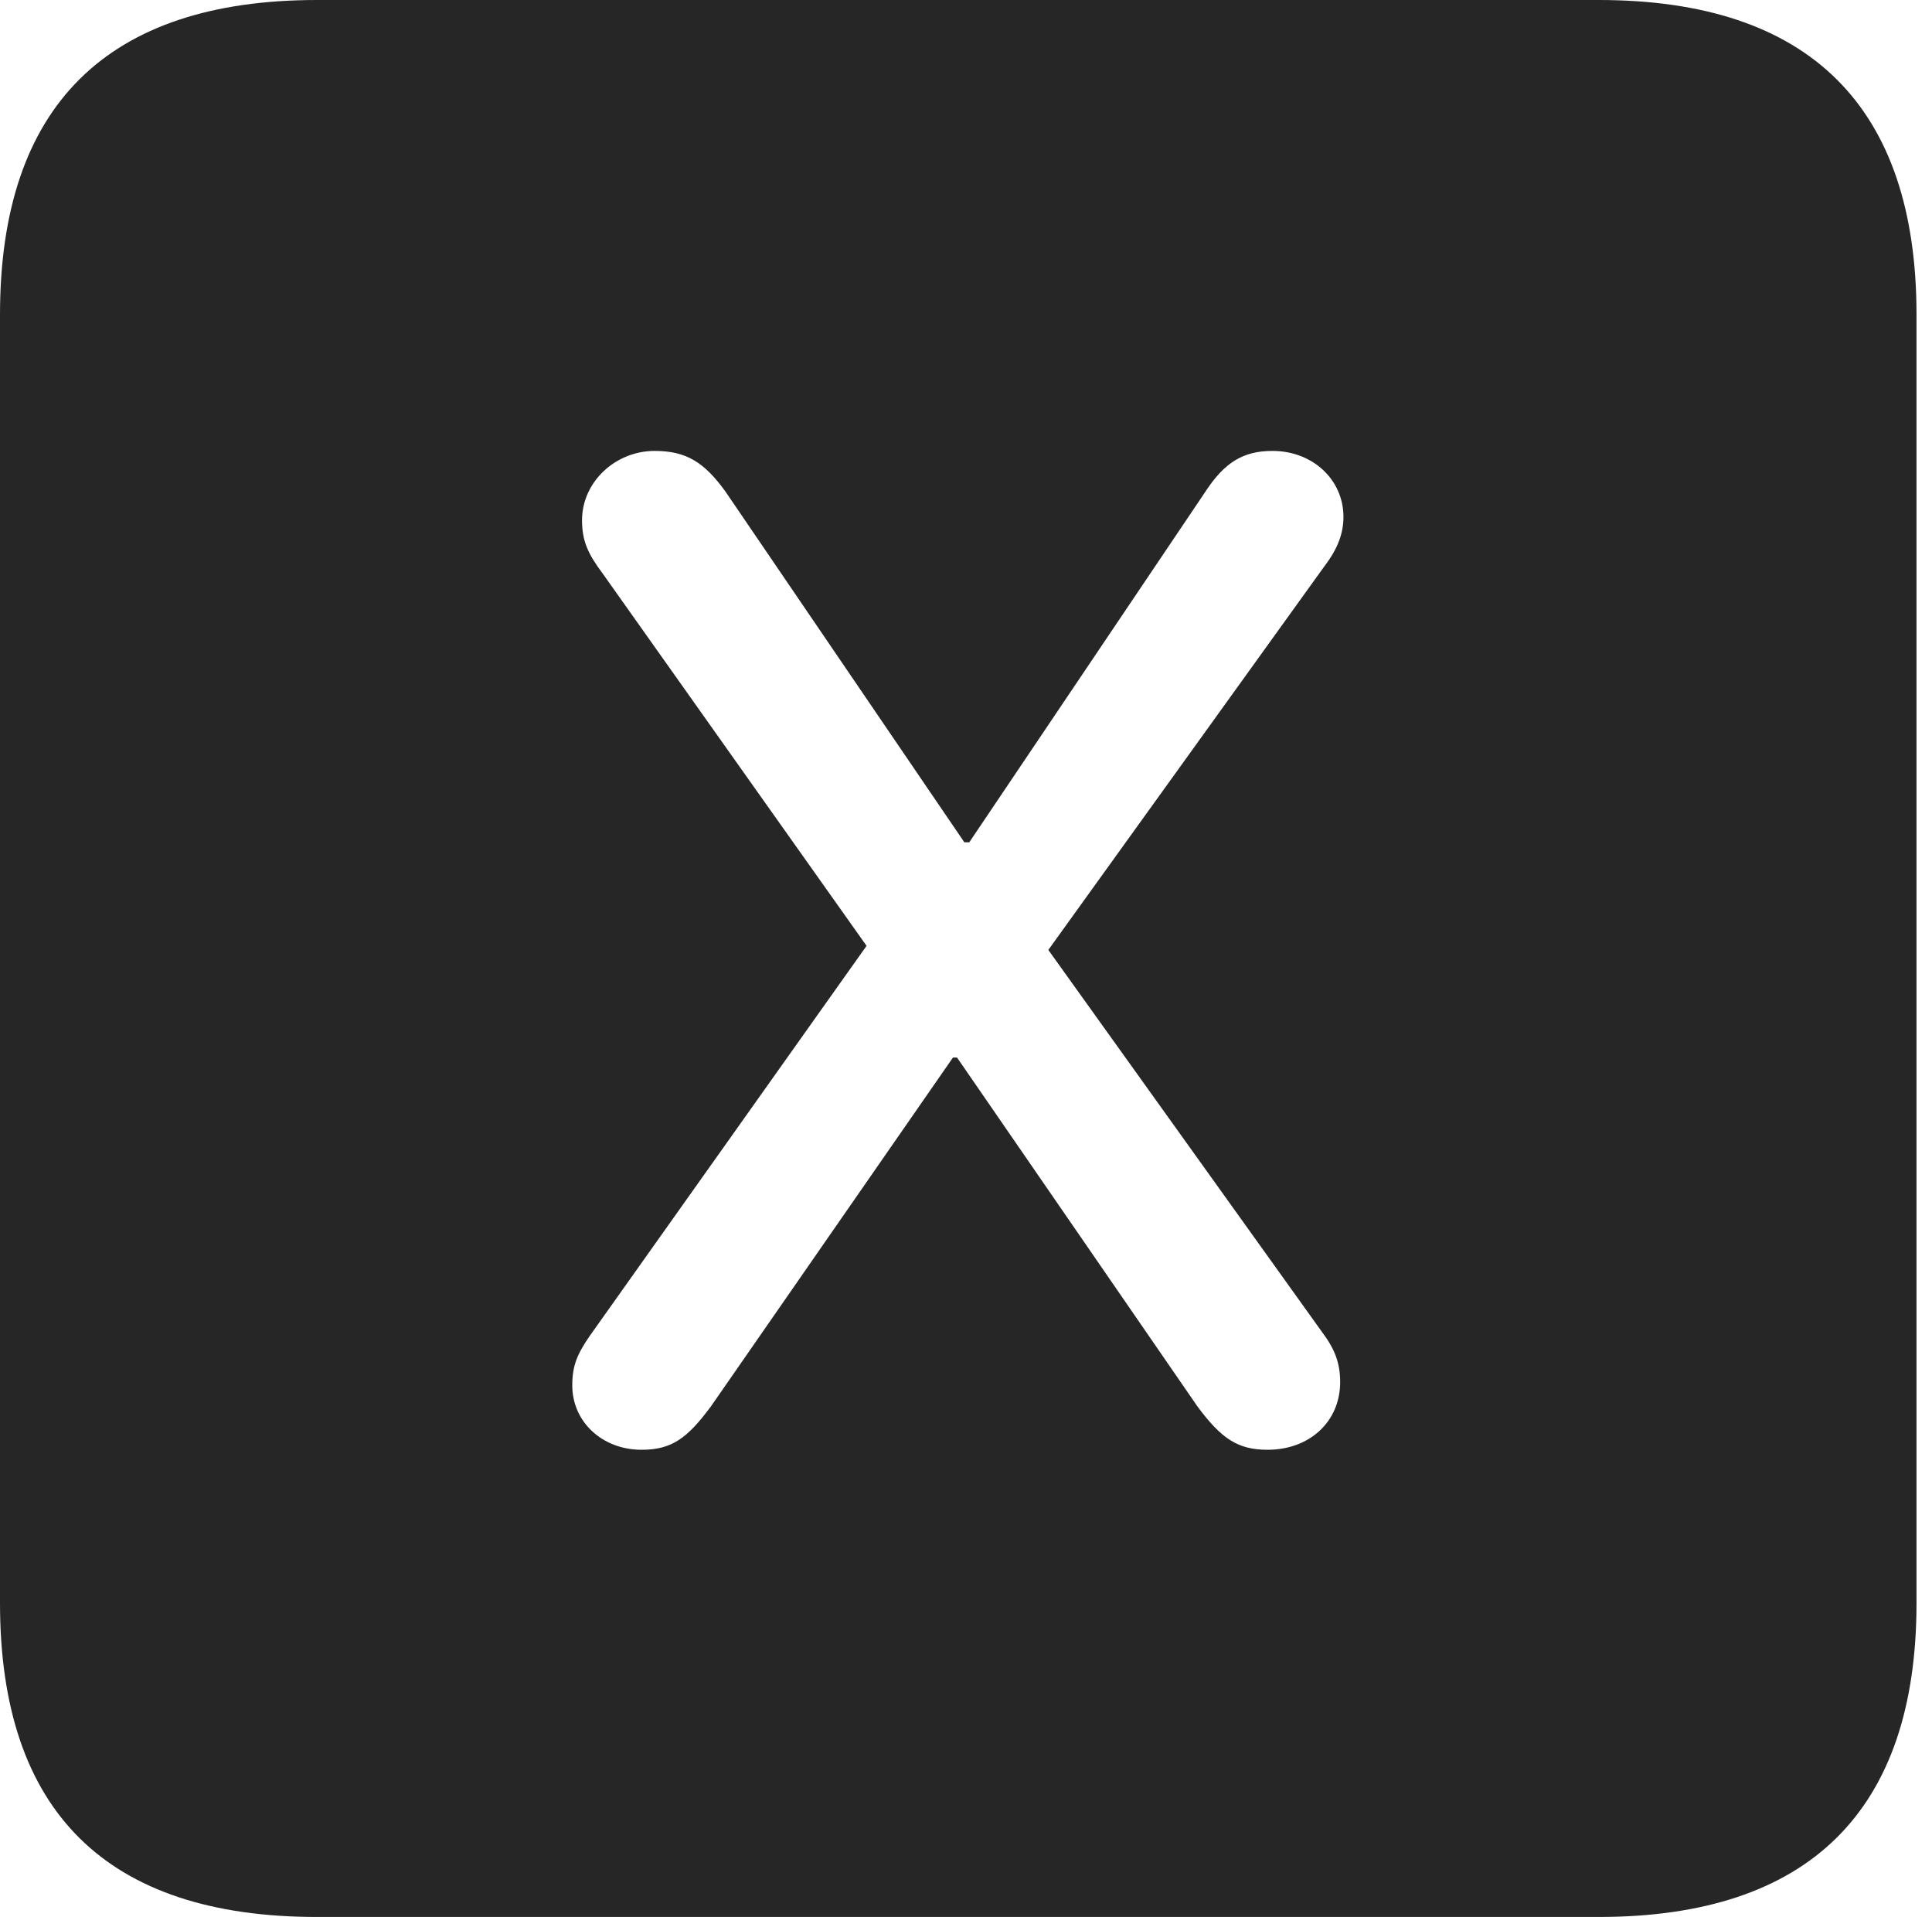 <?xml version="1.0" encoding="UTF-8"?>
<!--Generator: Apple Native CoreSVG 326-->
<!DOCTYPE svg
PUBLIC "-//W3C//DTD SVG 1.1//EN"
       "http://www.w3.org/Graphics/SVG/1.1/DTD/svg11.dtd">
<svg version="1.1" xmlns="http://www.w3.org/2000/svg" xmlns:xlink="http://www.w3.org/1999/xlink" viewBox="0 0 46.289 45.918">
 <g>
  <rect height="45.918" opacity="0" width="46.289" x="0" y="0"/>
  <path d="M45.918 7.539L45.918 38.398C45.918 43.359 43.359 45.918 38.301 45.918L7.598 45.918C2.559 45.918 0 43.398 0 38.398L0 7.539C0 2.539 2.559 0 7.598 0L38.301 0C43.359 0 45.918 2.559 45.918 7.539ZM28.867 11.797L23.223 20.176L23.105 20.176L17.383 11.777C16.875 11.074 16.445 10.801 15.684 10.801C14.746 10.801 13.945 11.543 13.945 12.461C13.945 12.949 14.082 13.262 14.434 13.73L20.762 22.656L14.121 32.012C13.828 32.441 13.711 32.715 13.711 33.184C13.711 34.062 14.434 34.727 15.371 34.727C16.094 34.727 16.465 34.453 17.031 33.691L22.832 25.332L22.93 25.332L28.691 33.691C29.258 34.453 29.648 34.727 30.371 34.727C31.367 34.727 32.109 34.062 32.109 33.105C32.109 32.637 31.973 32.305 31.68 31.914L25.117 22.754L31.738 13.555C32.051 13.145 32.188 12.773 32.188 12.383C32.188 11.484 31.445 10.801 30.488 10.801C29.785 10.801 29.336 11.074 28.867 11.797Z" fill="black" fill-opacity="0.85"/>
 </g>
</svg>
